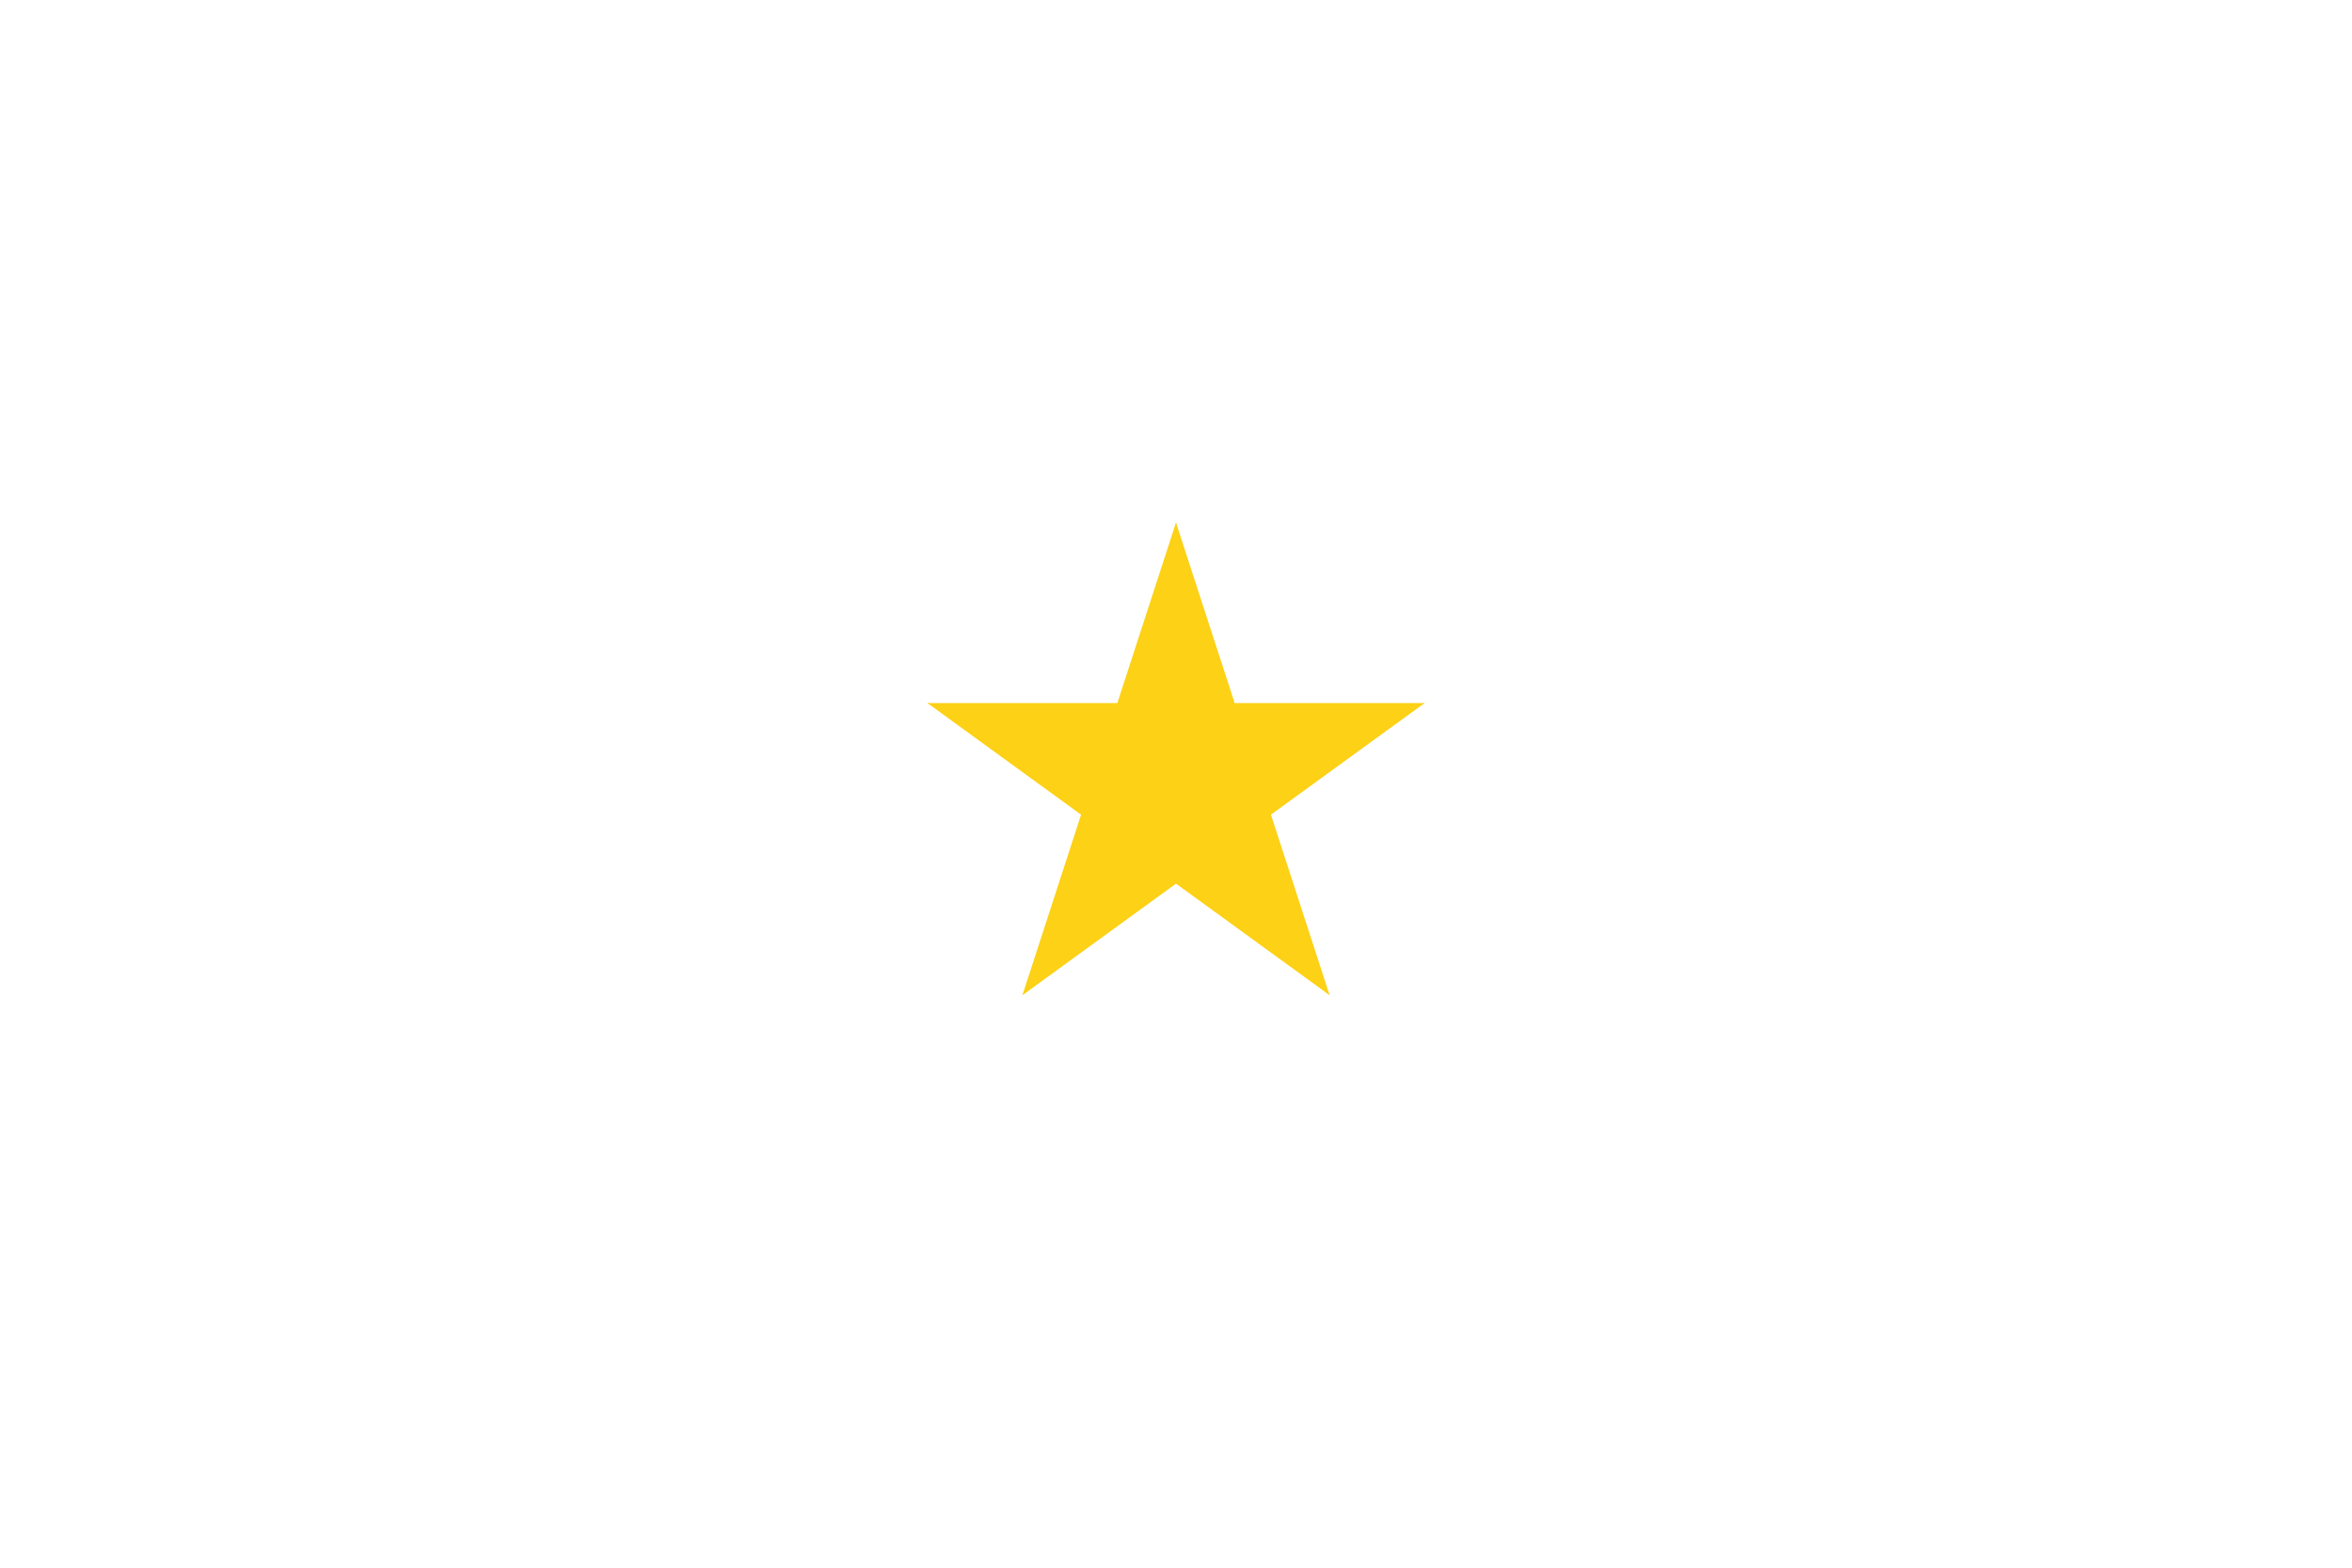 <svg xmlns="http://www.w3.org/2000/svg" viewBox="0 0 300 200">
    <path d="M150 66.666L139.699 98.368L155.55 103.519" fill="#FCD116"/>
    <path d="M150 66.666L160.301 98.368L144.45 103.519" fill="#FCD116"/>
    <path d="M181.702 89.699H148.369V106.366" fill="#FCD116"/>
    <path d="M181.702 89.699L154.735 109.292L144.938 95.808" fill="#FCD116"/>
    <path d="M169.594 126.967L159.293 95.265L143.442 100.415" fill="#FCD116"/>
    <path d="M169.594 126.967L142.627 107.374L152.423 93.89" fill="#FCD116"/>
    <path d="M130.408 126.967L157.375 107.374L147.579 93.891" fill="#FCD116"/>
    <path d="M130.408 126.967L140.709 95.265L156.56 100.416" fill="#FCD116"/>
    <path d="M118.299 89.699L145.266 109.292L155.062 95.808" fill="#FCD116"/>
    <path d="M118.299 89.699H151.632V106.366" fill="#FCD116"/>
</svg>